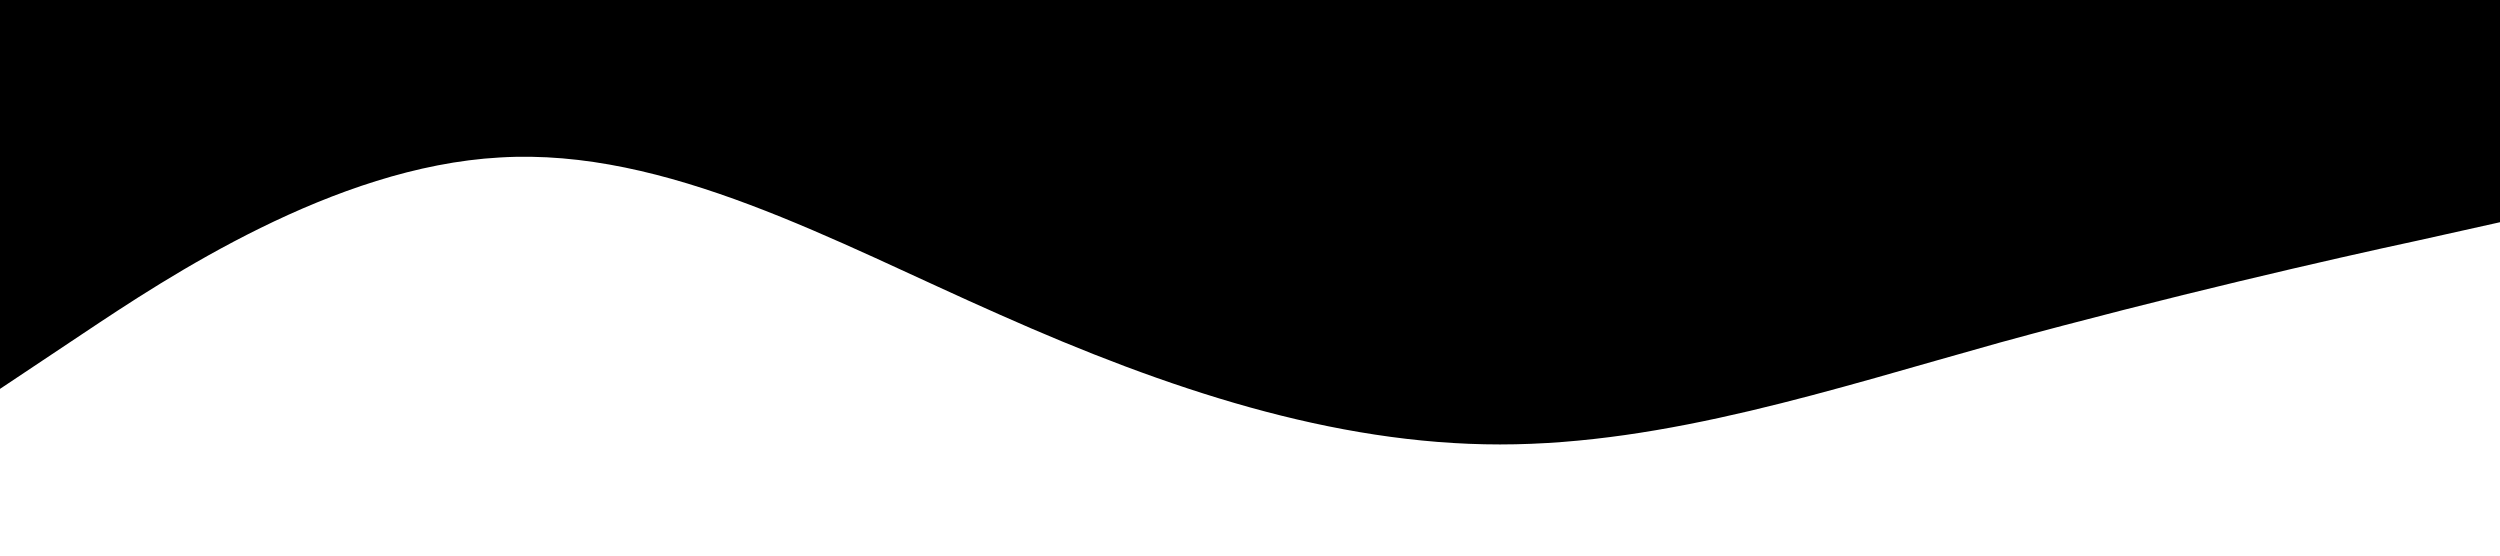 <svg xmlns="http://www.w3.org/2000/svg" viewBox="0 0 1440 320">
    <path fill="currentColor" fill-opacity="1" d="M0,224L48,192C96,160,192,96,288,90.7C384,85,480,139,576,181.3C672,224,768,256,864,256C960,256,1056,224,1152,197.3C1248,171,1344,149,1392,138.7L1440,128L1440,0L1392,0C1344,0,1248,0,1152,0C1056,0,960,0,864,0C768,0,672,0,576,0C480,0,384,0,288,0C192,0,96,0,48,0L0,0Z" data-darkreader-inline-fill="" style="--darkreader-inline-fill:currentColor;"></path>
</svg>